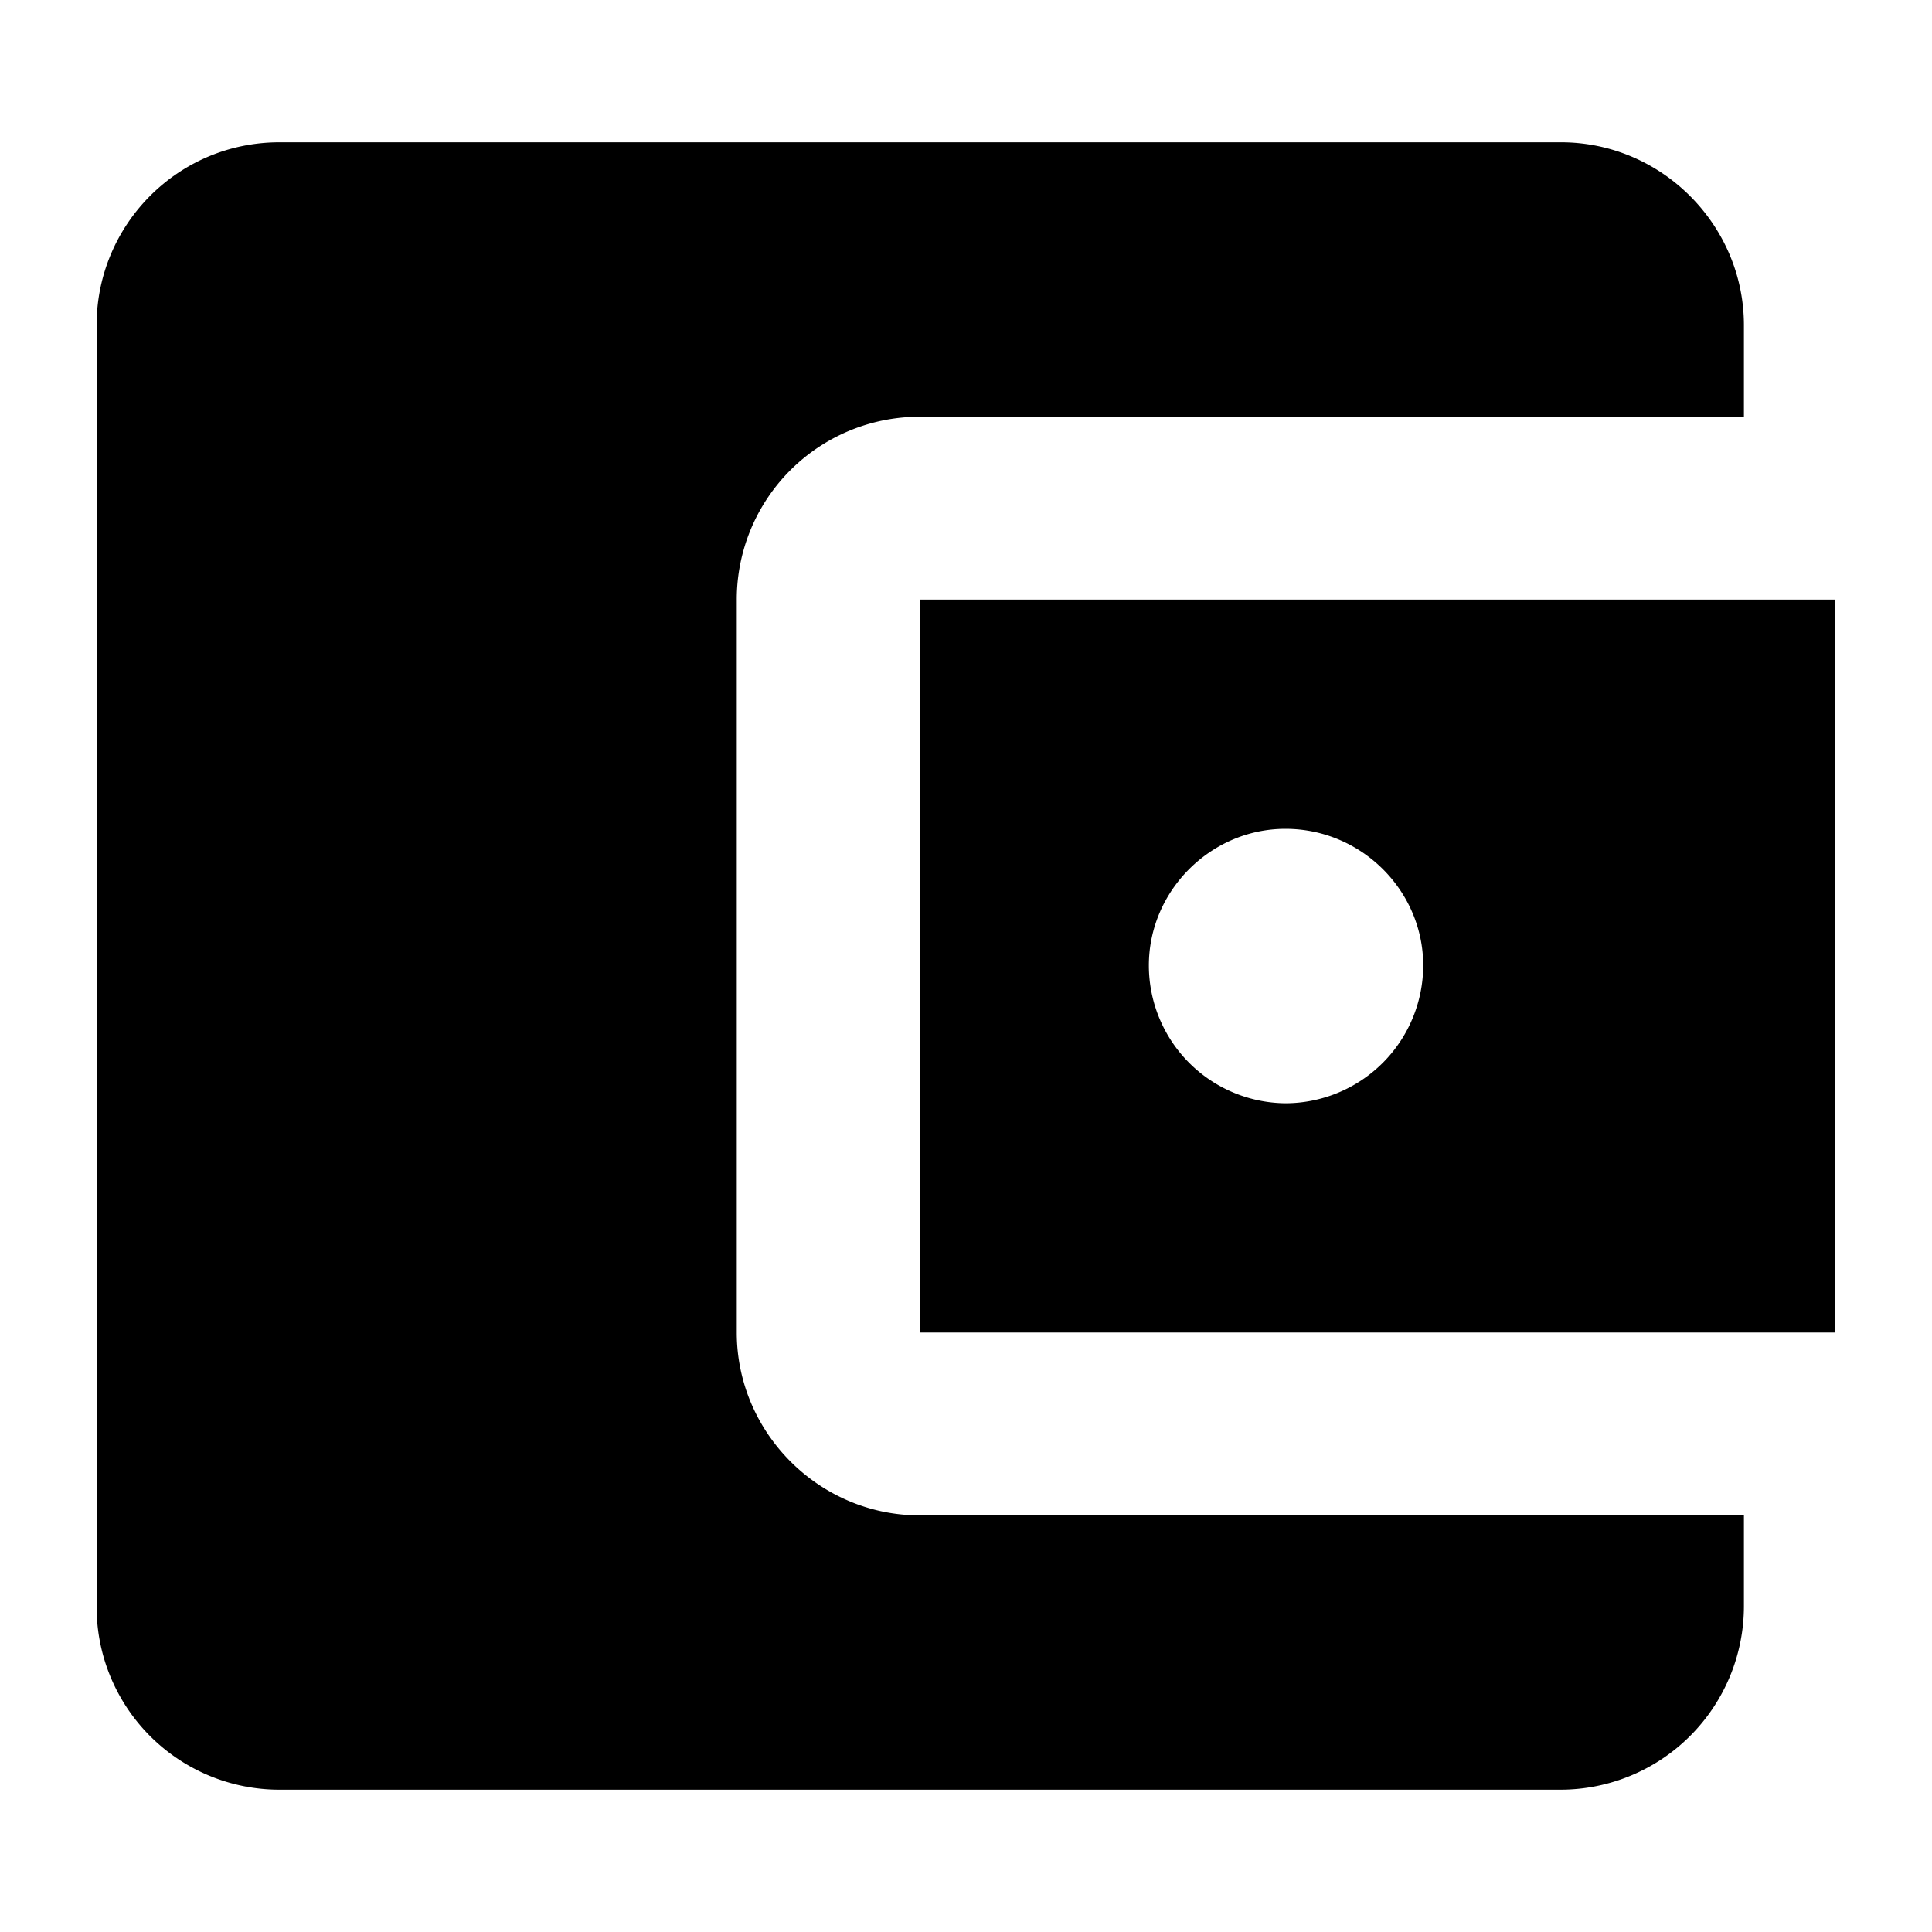 <svg xmlns="http://www.w3.org/2000/svg" width="20" height="20" viewBox="0 0 20 20"><path d="M13.307 11.421a1.427 1.427 0 0 1-1.414-1.427c0-.773.641-1.414 1.414-1.414.787 0 1.426.641 1.426 1.414a1.429 1.429 0 0 1-1.426 1.427M9.52 13.794H19V6.207H9.52m8.533 9.48v.947a1.901 1.901 0 0 1-1.893 1.893H2.893A1.893 1.893 0 0 1 1 16.634V3.367c0-1.04.84-1.894 1.893-1.894H16.16c1.039 0 1.893.854 1.893 1.894v.947H9.52a1.892 1.892 0 0 0-1.893 1.893v7.587c0 1.039.854 1.893 1.893 1.893h8.533z"/></svg>
